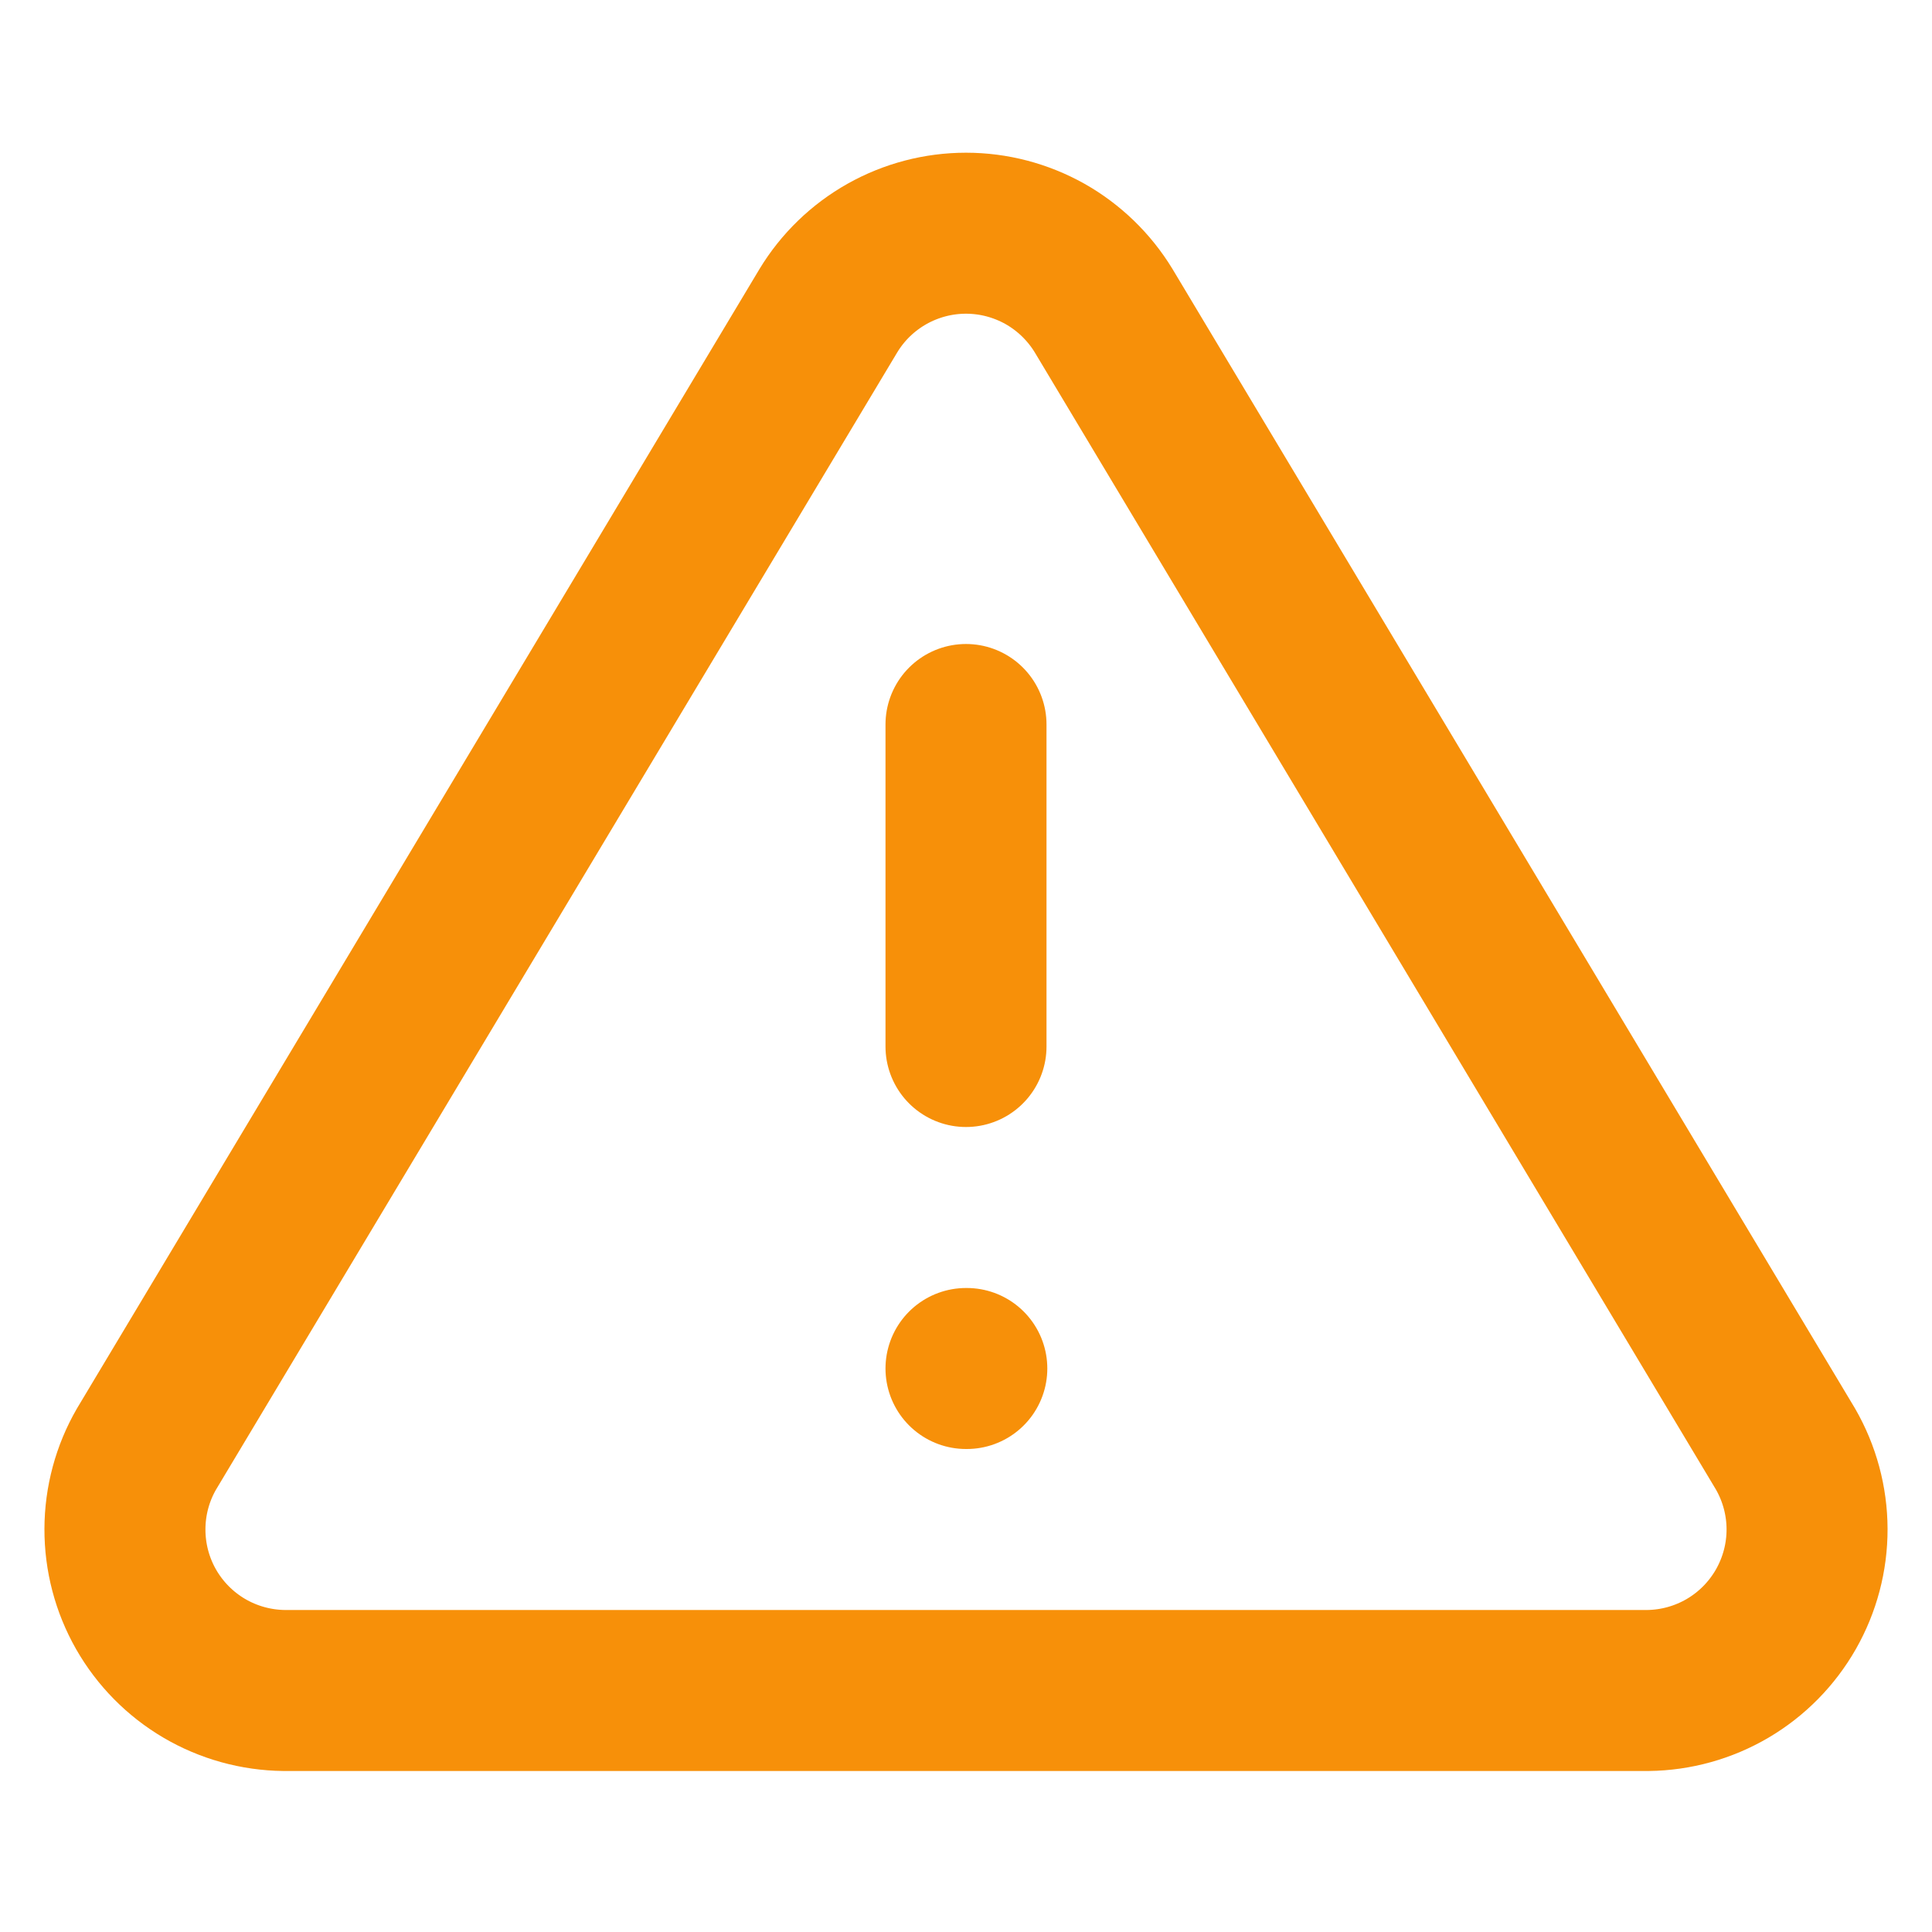 
<svg xmlns="http://www.w3.org/2000/svg" width="24" height="24" viewBox="0 0 24 24" fill="none">
<g clip-path="url(#clip0_39_54304)">
<path d="M10.29 3.86L1.82 18C1.645 18.302 1.553 18.645 1.552 18.994C1.551 19.344 1.641 19.687 1.814 19.991C1.987 20.294 2.236 20.547 2.537 20.724C2.838 20.901 3.181 20.996 3.53 21H20.47C20.819 20.996 21.161 20.901 21.462 20.724C21.763 20.547 22.012 20.294 22.185 19.991C22.358 19.687 22.449 19.344 22.448 18.994C22.447 18.645 22.354 18.302 22.18 18L13.71 3.86C13.531 3.566 13.28 3.323 12.981 3.154C12.681 2.986 12.344 2.897 12 2.897C11.656 2.897 11.318 2.986 11.019 3.154C10.719 3.323 10.468 3.566 10.29 3.86V3.86Z" stroke="#F79009" stroke-width="2" stroke-linecap="round" stroke-linejoin="round"/>
<path d="M12 17H12.01" stroke="#F79009" stroke-width="2" stroke-linecap="round" stroke-linejoin="round"/>
<path d="M12 9V13" stroke="#F79009" stroke-width="2" stroke-linecap="round" stroke-linejoin="round"/>
</g>
<defs>
<clipPath id="clip0_39_54304">
<rect width="24" height="24" fill="white"/>
</clipPath>
</defs>
</svg>